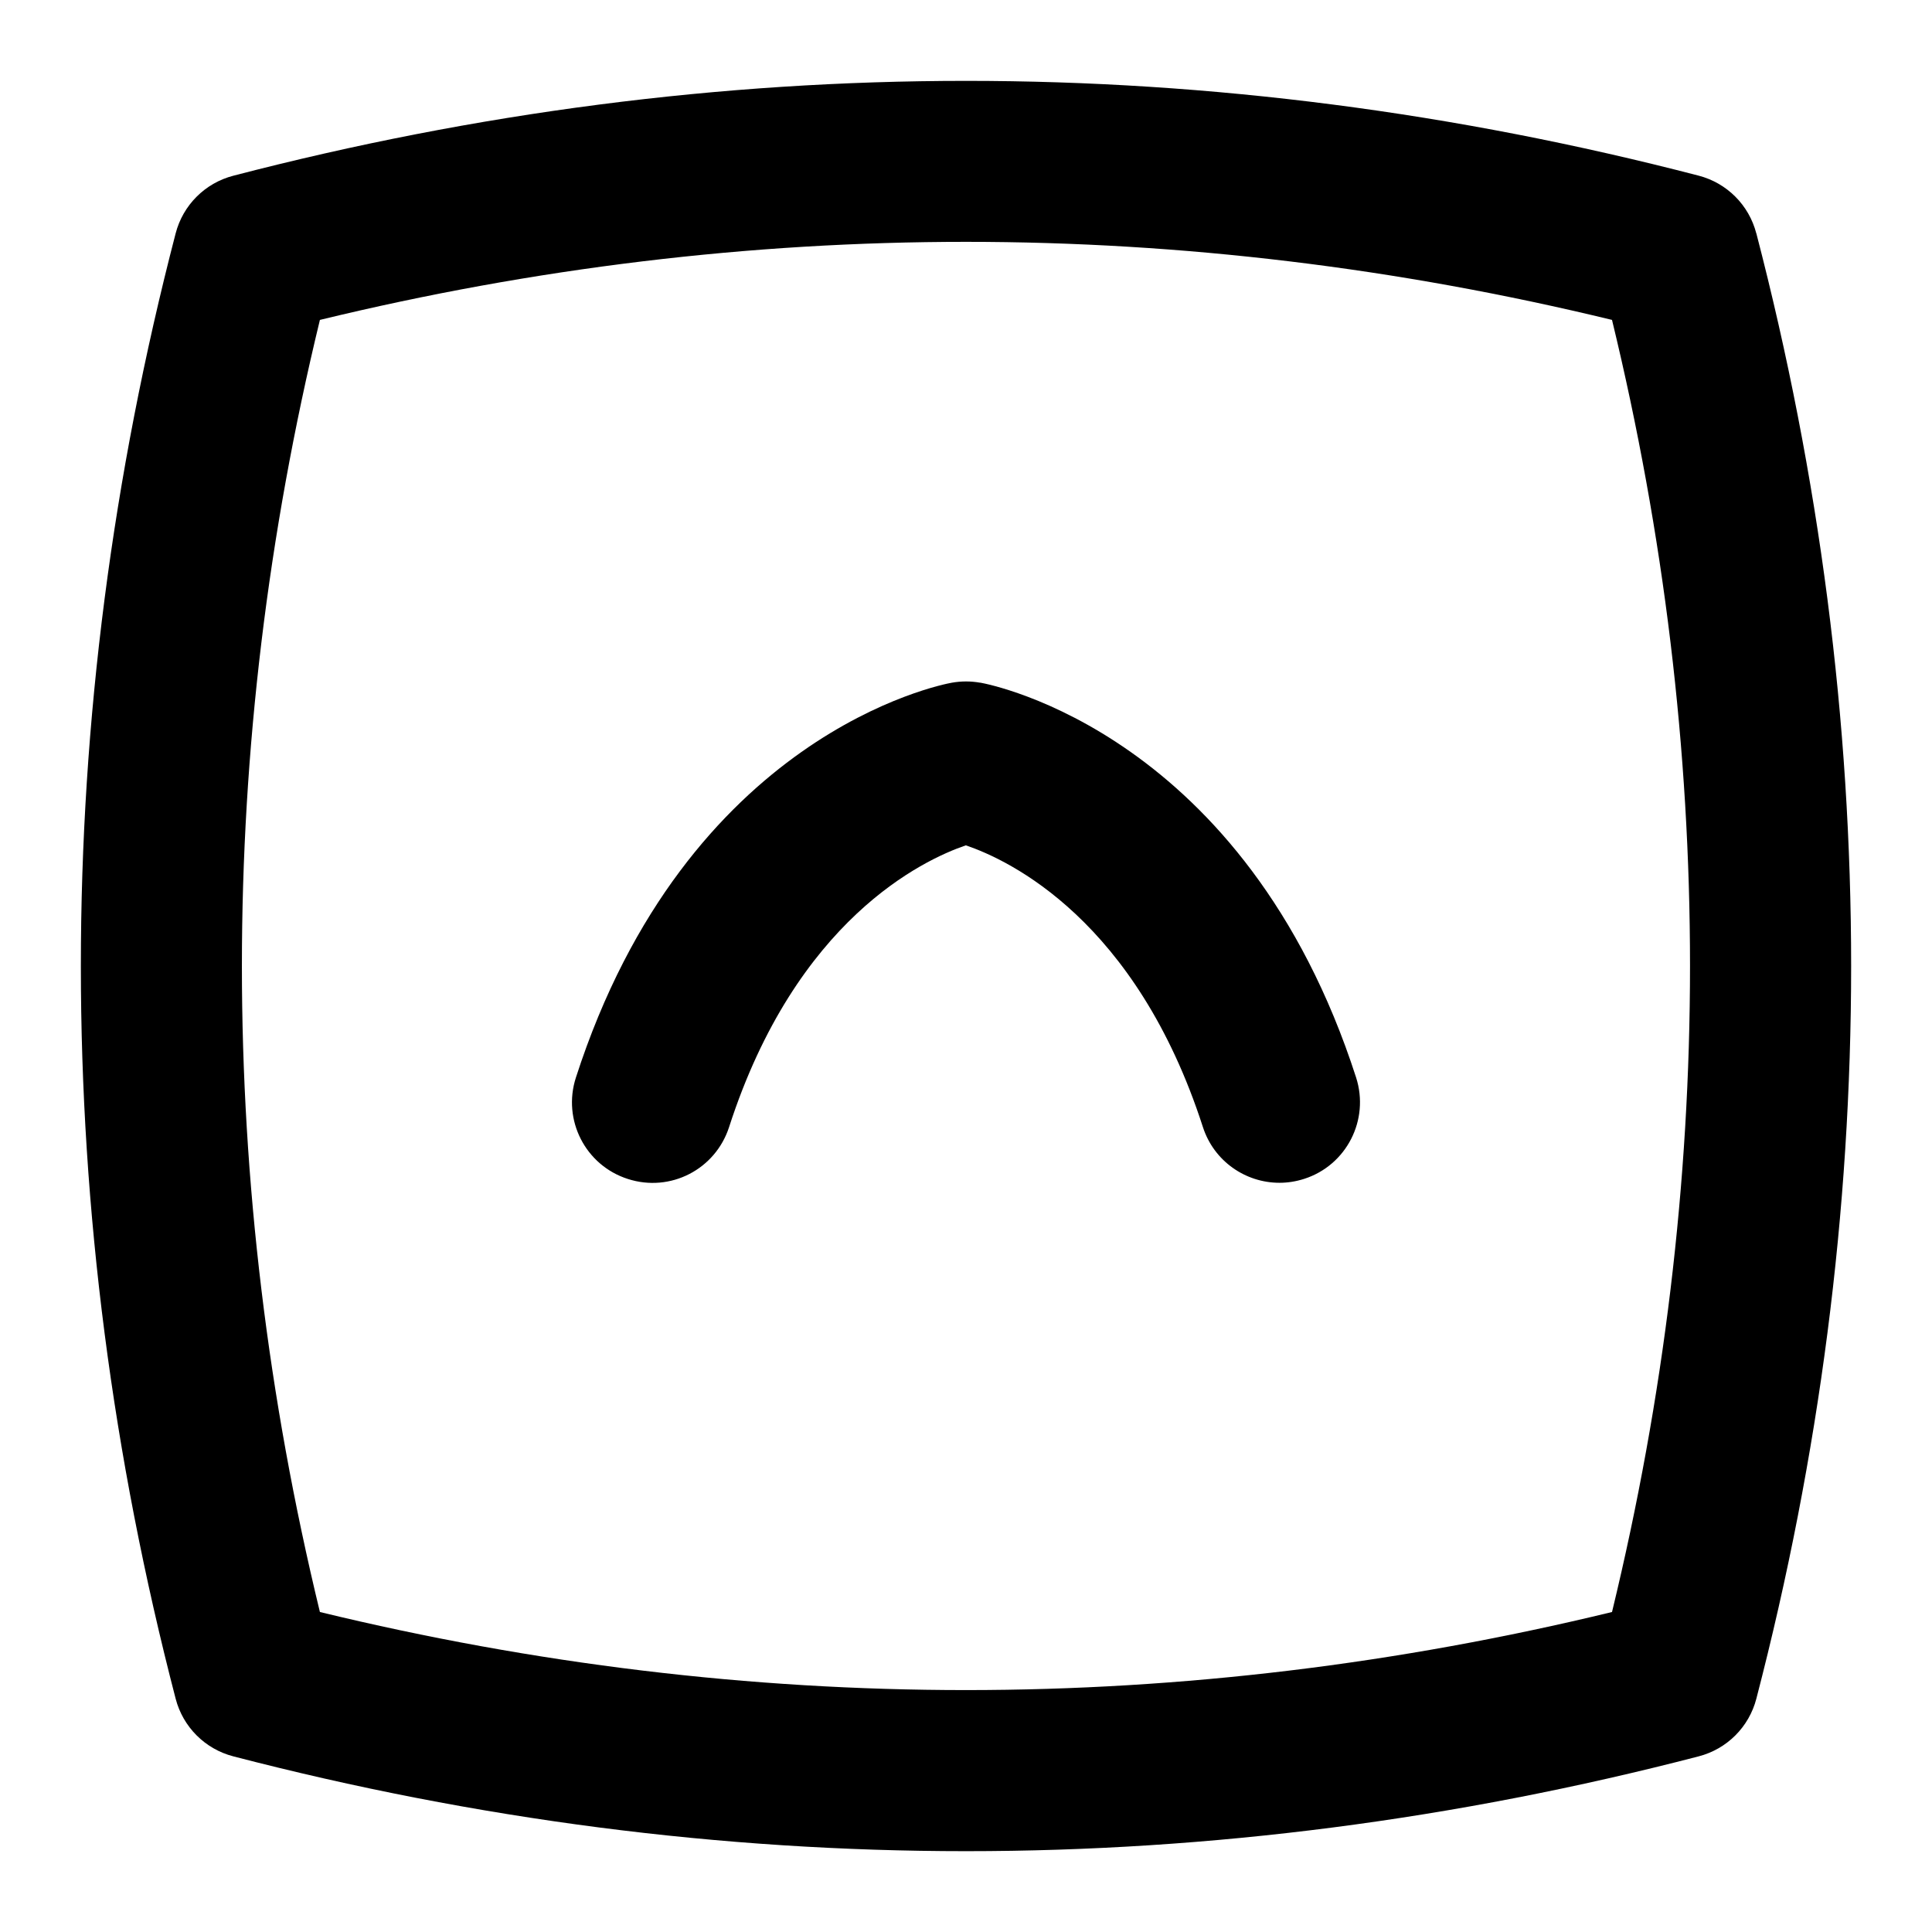 <?xml version="1.0" encoding="UTF-8"?>
<svg xmlns="http://www.w3.org/2000/svg" id="Layer_1" data-name="Layer 1" viewBox="0 0 24 24">
  <path d="M21.817,2.898c-.091-.351-.365-.625-.716-.716C15.062,.612,8.937,.612,2.898,2.183c-.351,.091-.625,.365-.716,.716-1.57,6.039-1.57,12.164,0,18.203,.091,.351,.365,.625,.716,.716,3.02,.785,6.061,1.178,9.102,1.178s6.082-.393,9.102-1.178c.351-.091,.625-.365,.716-.716,1.57-6.039,1.57-12.164,0-18.203Zm-1.792,17.127c-5.328,1.293-10.723,1.293-16.051,0-1.292-5.328-1.292-10.723,0-16.051,5.328-1.293,10.723-1.293,16.051,0,1.292,5.328,1.292,10.723,0,16.051Z"/>
  <path d="M12.177,8.481c-.117-.021-.236-.021-.354,0-.134,.024-3.291,.637-4.669,4.905-.17,.526,.118,1.09,.644,1.259,.53,.172,1.089-.119,1.259-.644,.833-2.578,2.41-3.319,2.941-3.5,.544,.185,2.114,.928,2.945,3.5,.137,.423,.528,.692,.951,.692,.102,0,.205-.016,.308-.049,.525-.169,.813-.732,.644-1.259-1.378-4.269-4.535-4.881-4.669-4.905Z"/>
</svg>
